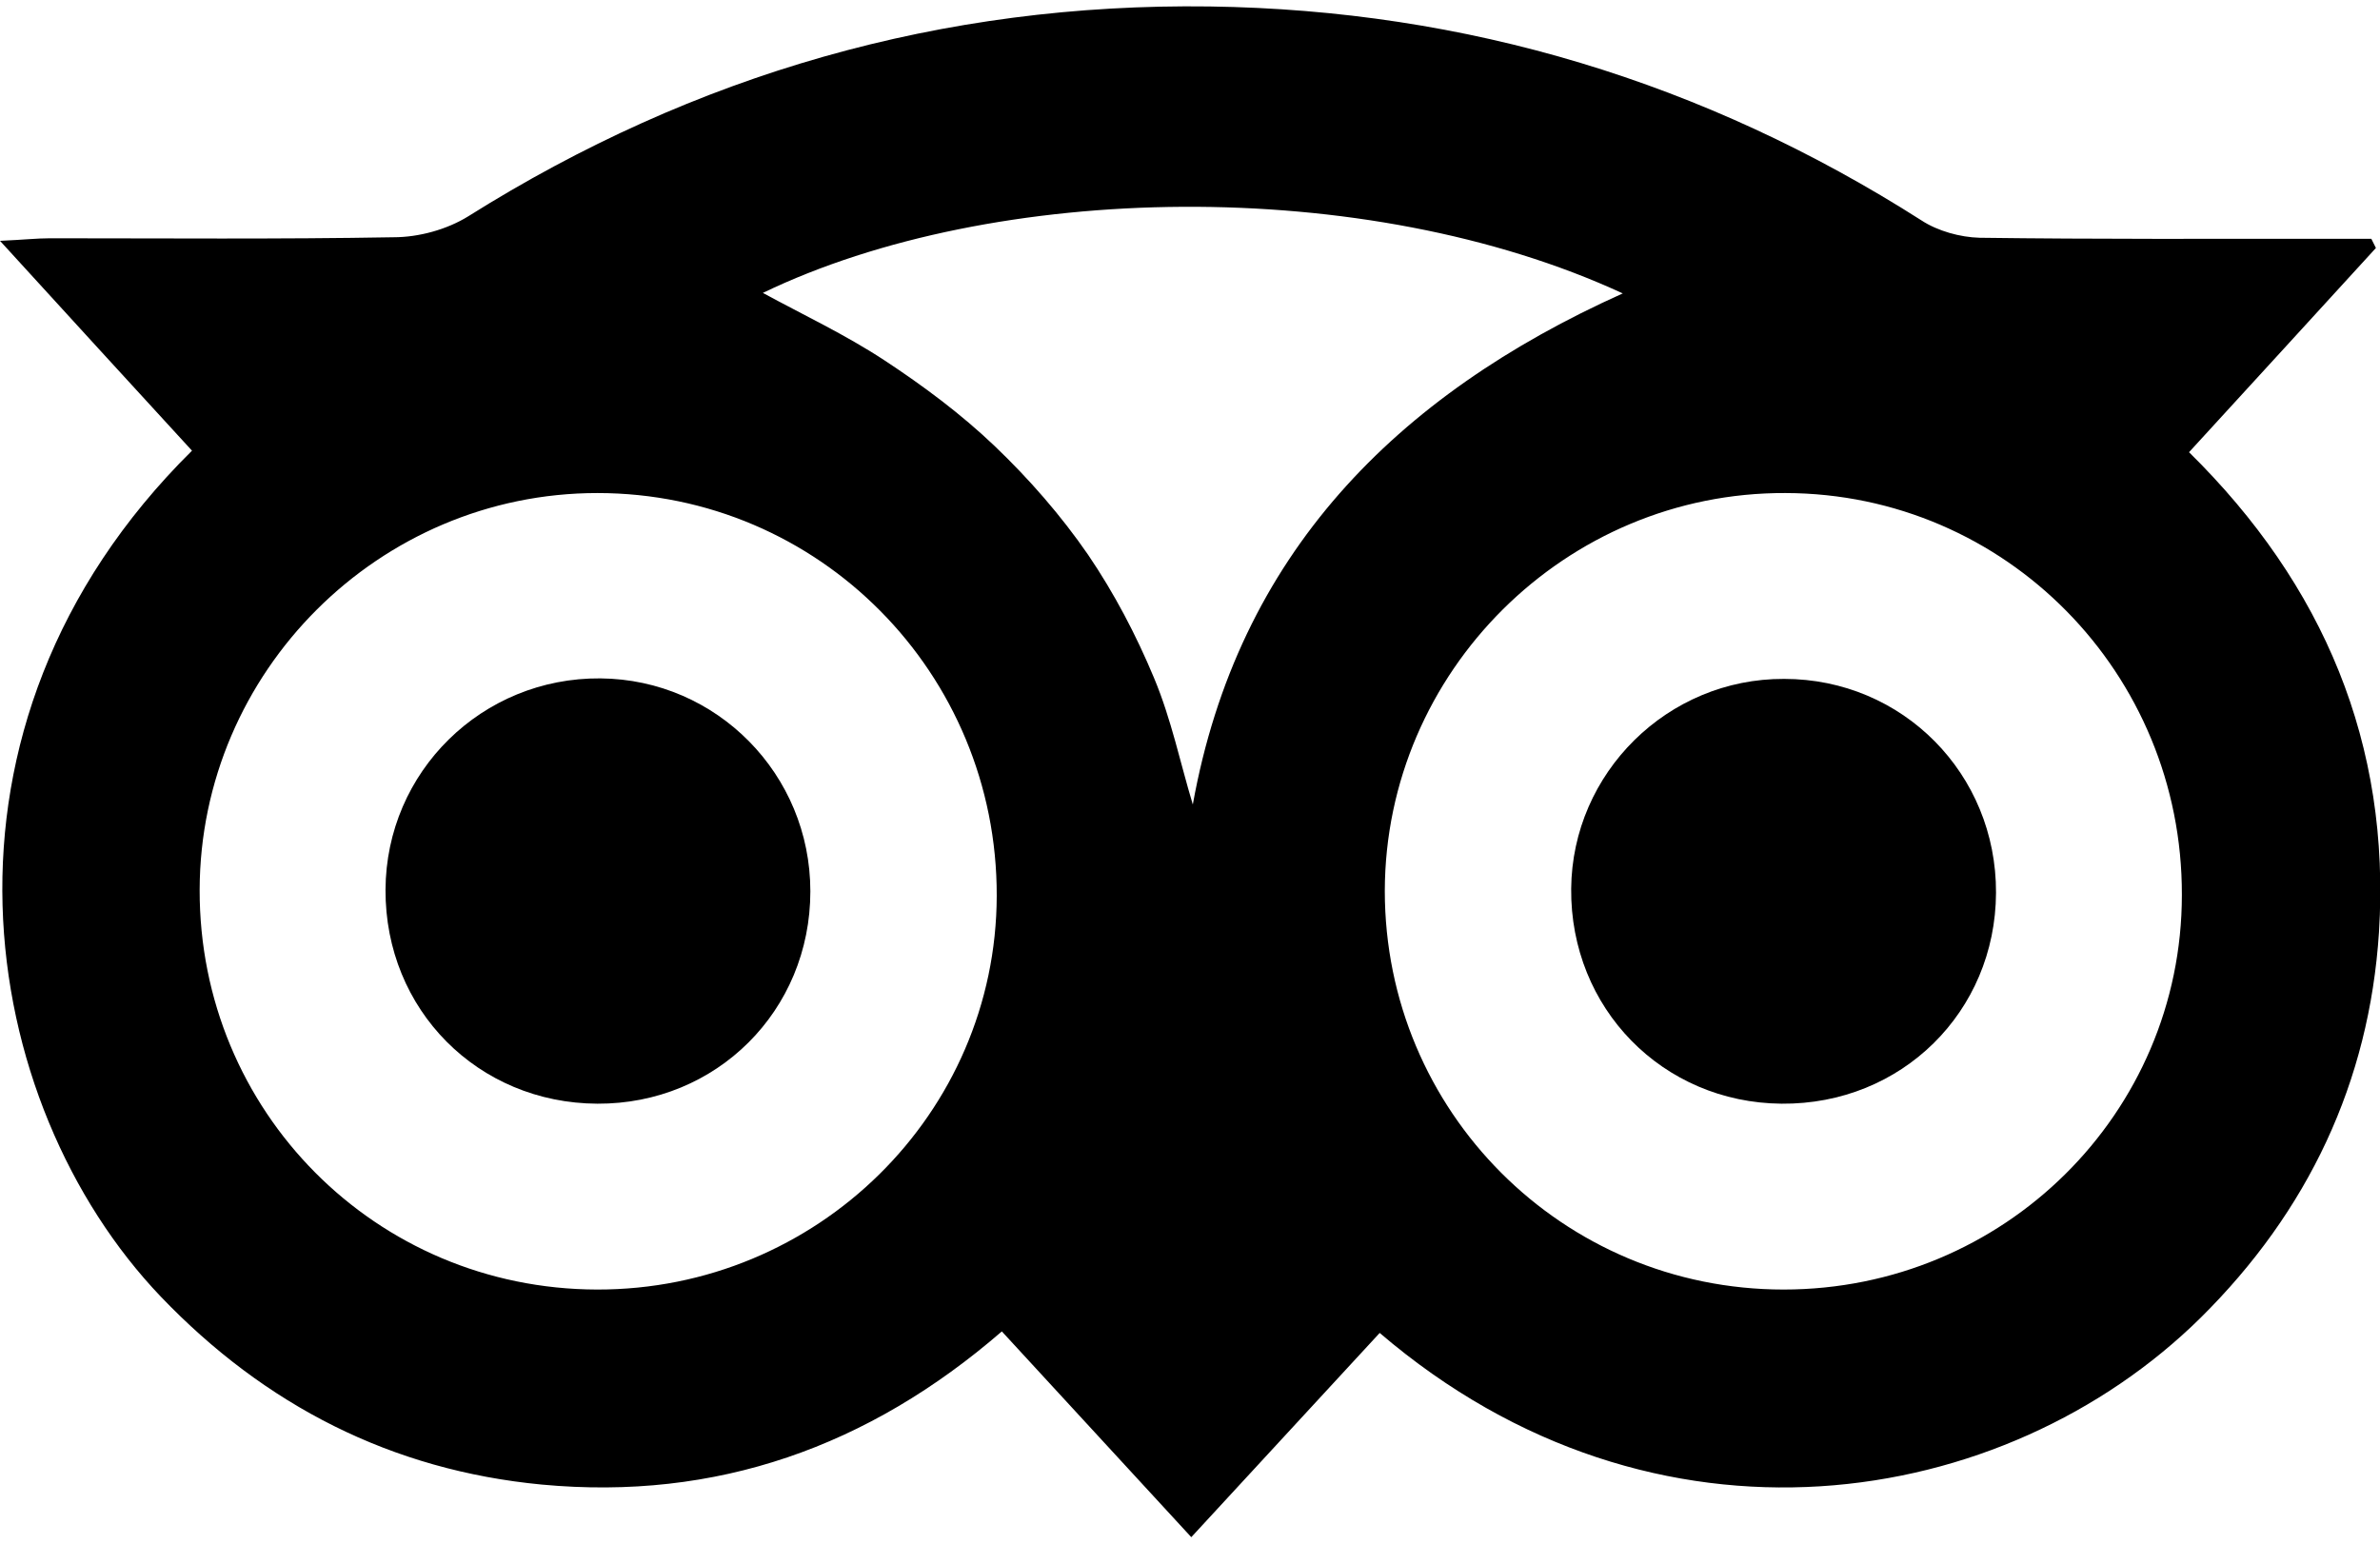 <?xml version="1.0" standalone="no"?>
<svg viewBox="0 0 46.61 29.98" width="37" height="24" xmlns="http://www.w3.org/2000/svg">
	<path fill="currentColor" class="st4" d="M27.02,25.98c-1.2,1.3-2.41,2.61-3.69,4c-1.25-1.36-2.46-2.67-3.71-4.03c-2.61,2.26-5.59,3.32-9.01,3
			c-2.94-0.28-5.42-1.55-7.46-3.68C-0.45,21.5-1.72,14.12,3.76,8.7C2.55,7.38,1.34,6.06,0,4.59c0.46-0.02,0.72-0.05,0.98-0.05
			c2.24,0,4.49,0.02,6.73-0.02C8.2,4.52,8.75,4.37,9.17,4.11C13.61,1.32,18.46-0.07,23.69,0c5.03,0.07,9.69,1.48,13.94,4.19
			c0.32,0.21,0.76,0.33,1.14,0.34c2.29,0.03,4.58,0.02,6.87,0.02c0.27,0,0.53,0,0.8,0c0.03,0.06,0.06,0.12,0.09,0.18
			c-1.21,1.32-2.41,2.64-3.66,4c2.64,2.6,3.95,5.72,3.72,9.4c-0.19,2.94-1.39,5.47-3.49,7.55C39.26,29.47,32.42,30.6,27.02,25.98z
				M11.69,25.13c4.31,0.01,7.82-3.45,7.83-7.71c0.01-4.36-3.48-7.89-7.82-7.89c-4.28,0-7.78,3.5-7.79,7.77
			C3.9,21.64,7.36,25.12,11.69,25.13z M34.93,25.13c4.31,0,7.8-3.45,7.8-7.73c0.01-4.34-3.45-7.86-7.76-7.87
			c-4.31-0.02-7.84,3.5-7.85,7.79C27.12,21.64,30.6,25.13,34.93,25.13z M31.78,5.62c-5.04-2.33-12.32-2.19-16.84-0.01
			c0.79,0.43,1.62,0.82,2.38,1.32c0.76,0.5,1.5,1.05,2.16,1.68c0.67,0.64,1.3,1.36,1.83,2.13c0.51,0.75,0.94,1.57,1.29,2.41
			c0.34,0.81,0.52,1.69,0.76,2.48C24.24,10.74,27.33,7.62,31.78,5.62z" />
	<path fill="currentColor" class="st4" d="M11.7,21.49c-2.34-0.01-4.16-1.84-4.15-4.19c0.01-2.31,1.89-4.16,4.21-4.14c2.28,0.02,4.11,1.88,4.11,4.17
			C15.87,19.67,14.03,21.5,11.7,21.49z" />
	<path fill="currentColor" class="st4" d="M39.09,17.36c-0.01,2.33-1.85,4.15-4.2,4.13c-2.33-0.02-4.14-1.87-4.12-4.21c0.02-2.27,1.89-4.12,4.17-4.11
			C37.26,13.17,39.1,15.03,39.09,17.36z" />
</svg>